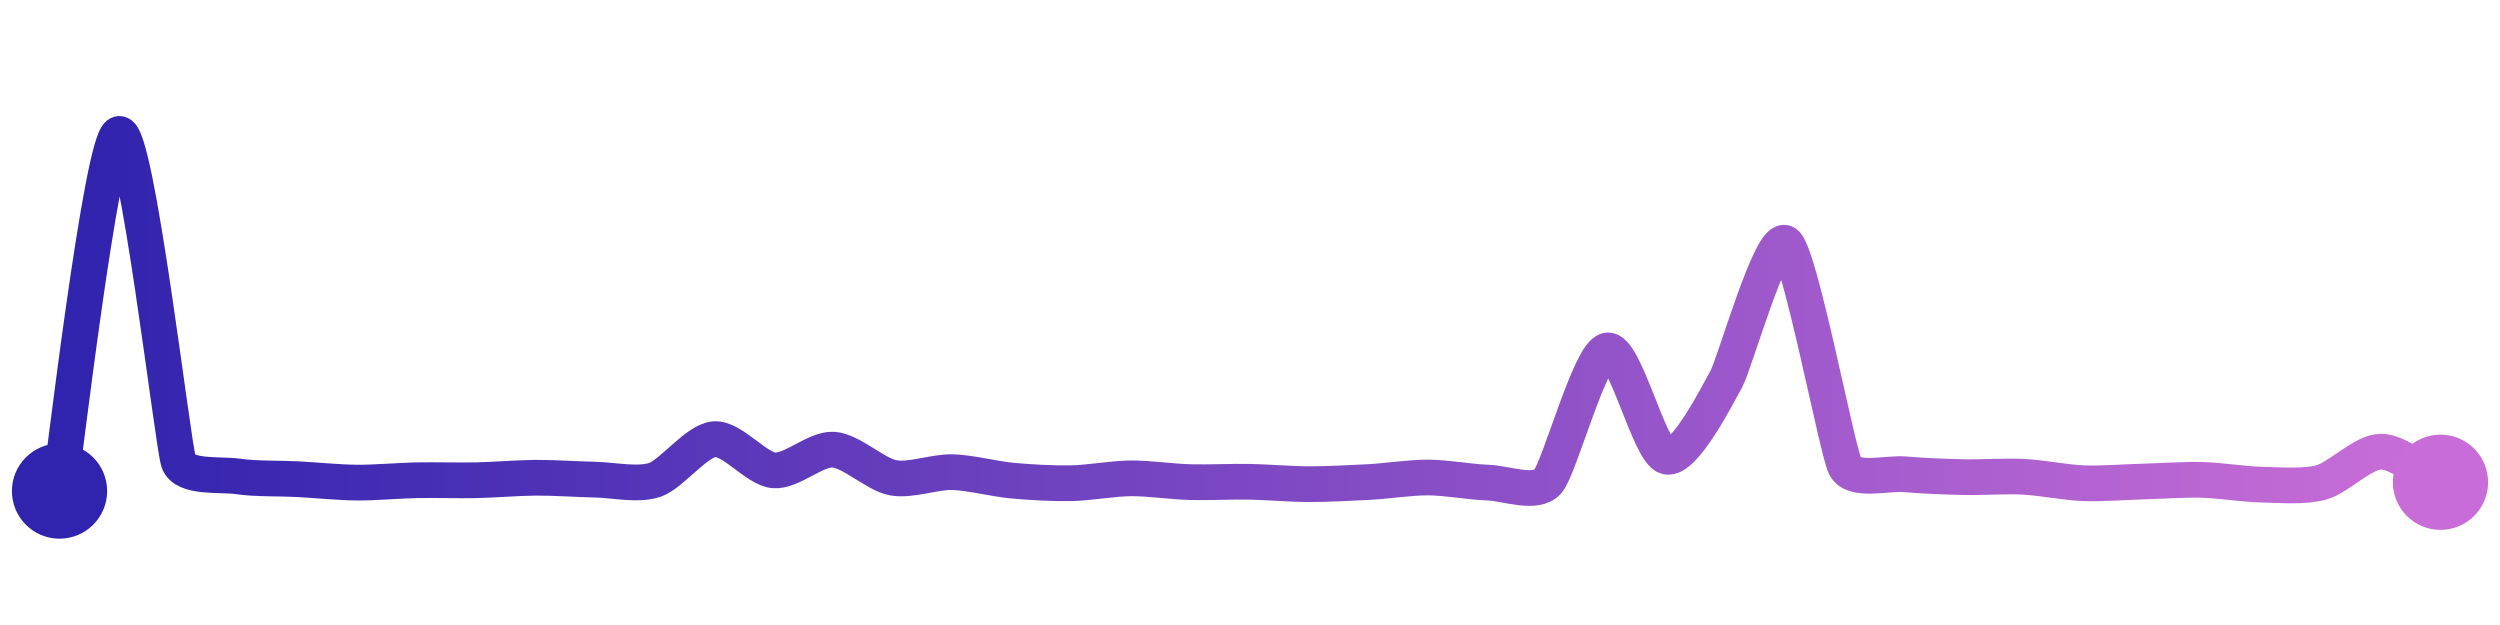 <svg width="200" height="50" viewBox="0 0 210 50" xmlns="http://www.w3.org/2000/svg">
    <defs>
        <linearGradient x1="0%" y1="0%" x2="100%" y2="0%" id="a">
            <stop stop-color="#3023AE" offset="0%"/>
            <stop stop-color="#C86DD7" offset="100%"/>
        </linearGradient>
    </defs>
    <path stroke="url(#a)"
          stroke-width="3"
          stroke-linejoin="round"
          stroke-linecap="round"
          d="M5 40 C 5.25 38.52, 8.54 10.36, 10 10 S 14.51 36.11, 15 37.53 S 18.52 38.55, 20 38.77 S 23.5 38.92, 25 39 S 28.5 39.28, 30 39.29 S 33.5 39.12, 35 39.09 S 38.5 39.12, 40 39.09 S 43.5 38.89, 45 38.88 S 48.5 39.01, 50 39.04 S 53.58 39.54, 55 39.06 S 58.5 35.76, 60 35.64 S 63.51 38.13, 65 38.26 S 68.5 36.43, 70 36.52 S 73.53 38.6, 75 38.88 S 78.5 38.37, 80 38.41 S 83.51 38.98, 85 39.12 S 88.5 39.37, 90 39.34 S 93.5 38.94, 95 38.93 S 98.5 39.21, 100 39.25 S 103.5 39.19, 105 39.22 S 108.5 39.42, 110 39.42 S 113.5 39.32, 115 39.24 S 118.5 38.85, 120 38.86 S 123.5 39.24, 125 39.29 S 129 40.33, 130 39.22 S 133.53 28.5, 135 28.19 S 138.54 36.76, 140 37.11 S 144.27 31.92, 145 30.61 S 148.79 18.3, 150 19.19 S 154.31 36.61, 155 37.94 S 158.51 38.46, 160 38.59 S 163.5 38.8, 165 38.83 S 168.5 38.72, 170 38.8 S 173.5 39.28, 175 39.34 S 178.5 39.24, 180 39.2 S 183.5 39.02, 185 39.06 S 188.5 39.43, 190 39.46 S 193.55 39.67, 195 39.27 S 198.5 36.69, 200 36.69 S 203.67 38.57, 205 39.26"
          fill="none"/>
    <circle r="4" cx="5" cy="40" fill="#3023AE"/>
    <circle r="4" cx="205" cy="39.26" fill="#C86DD7"/>      
</svg>